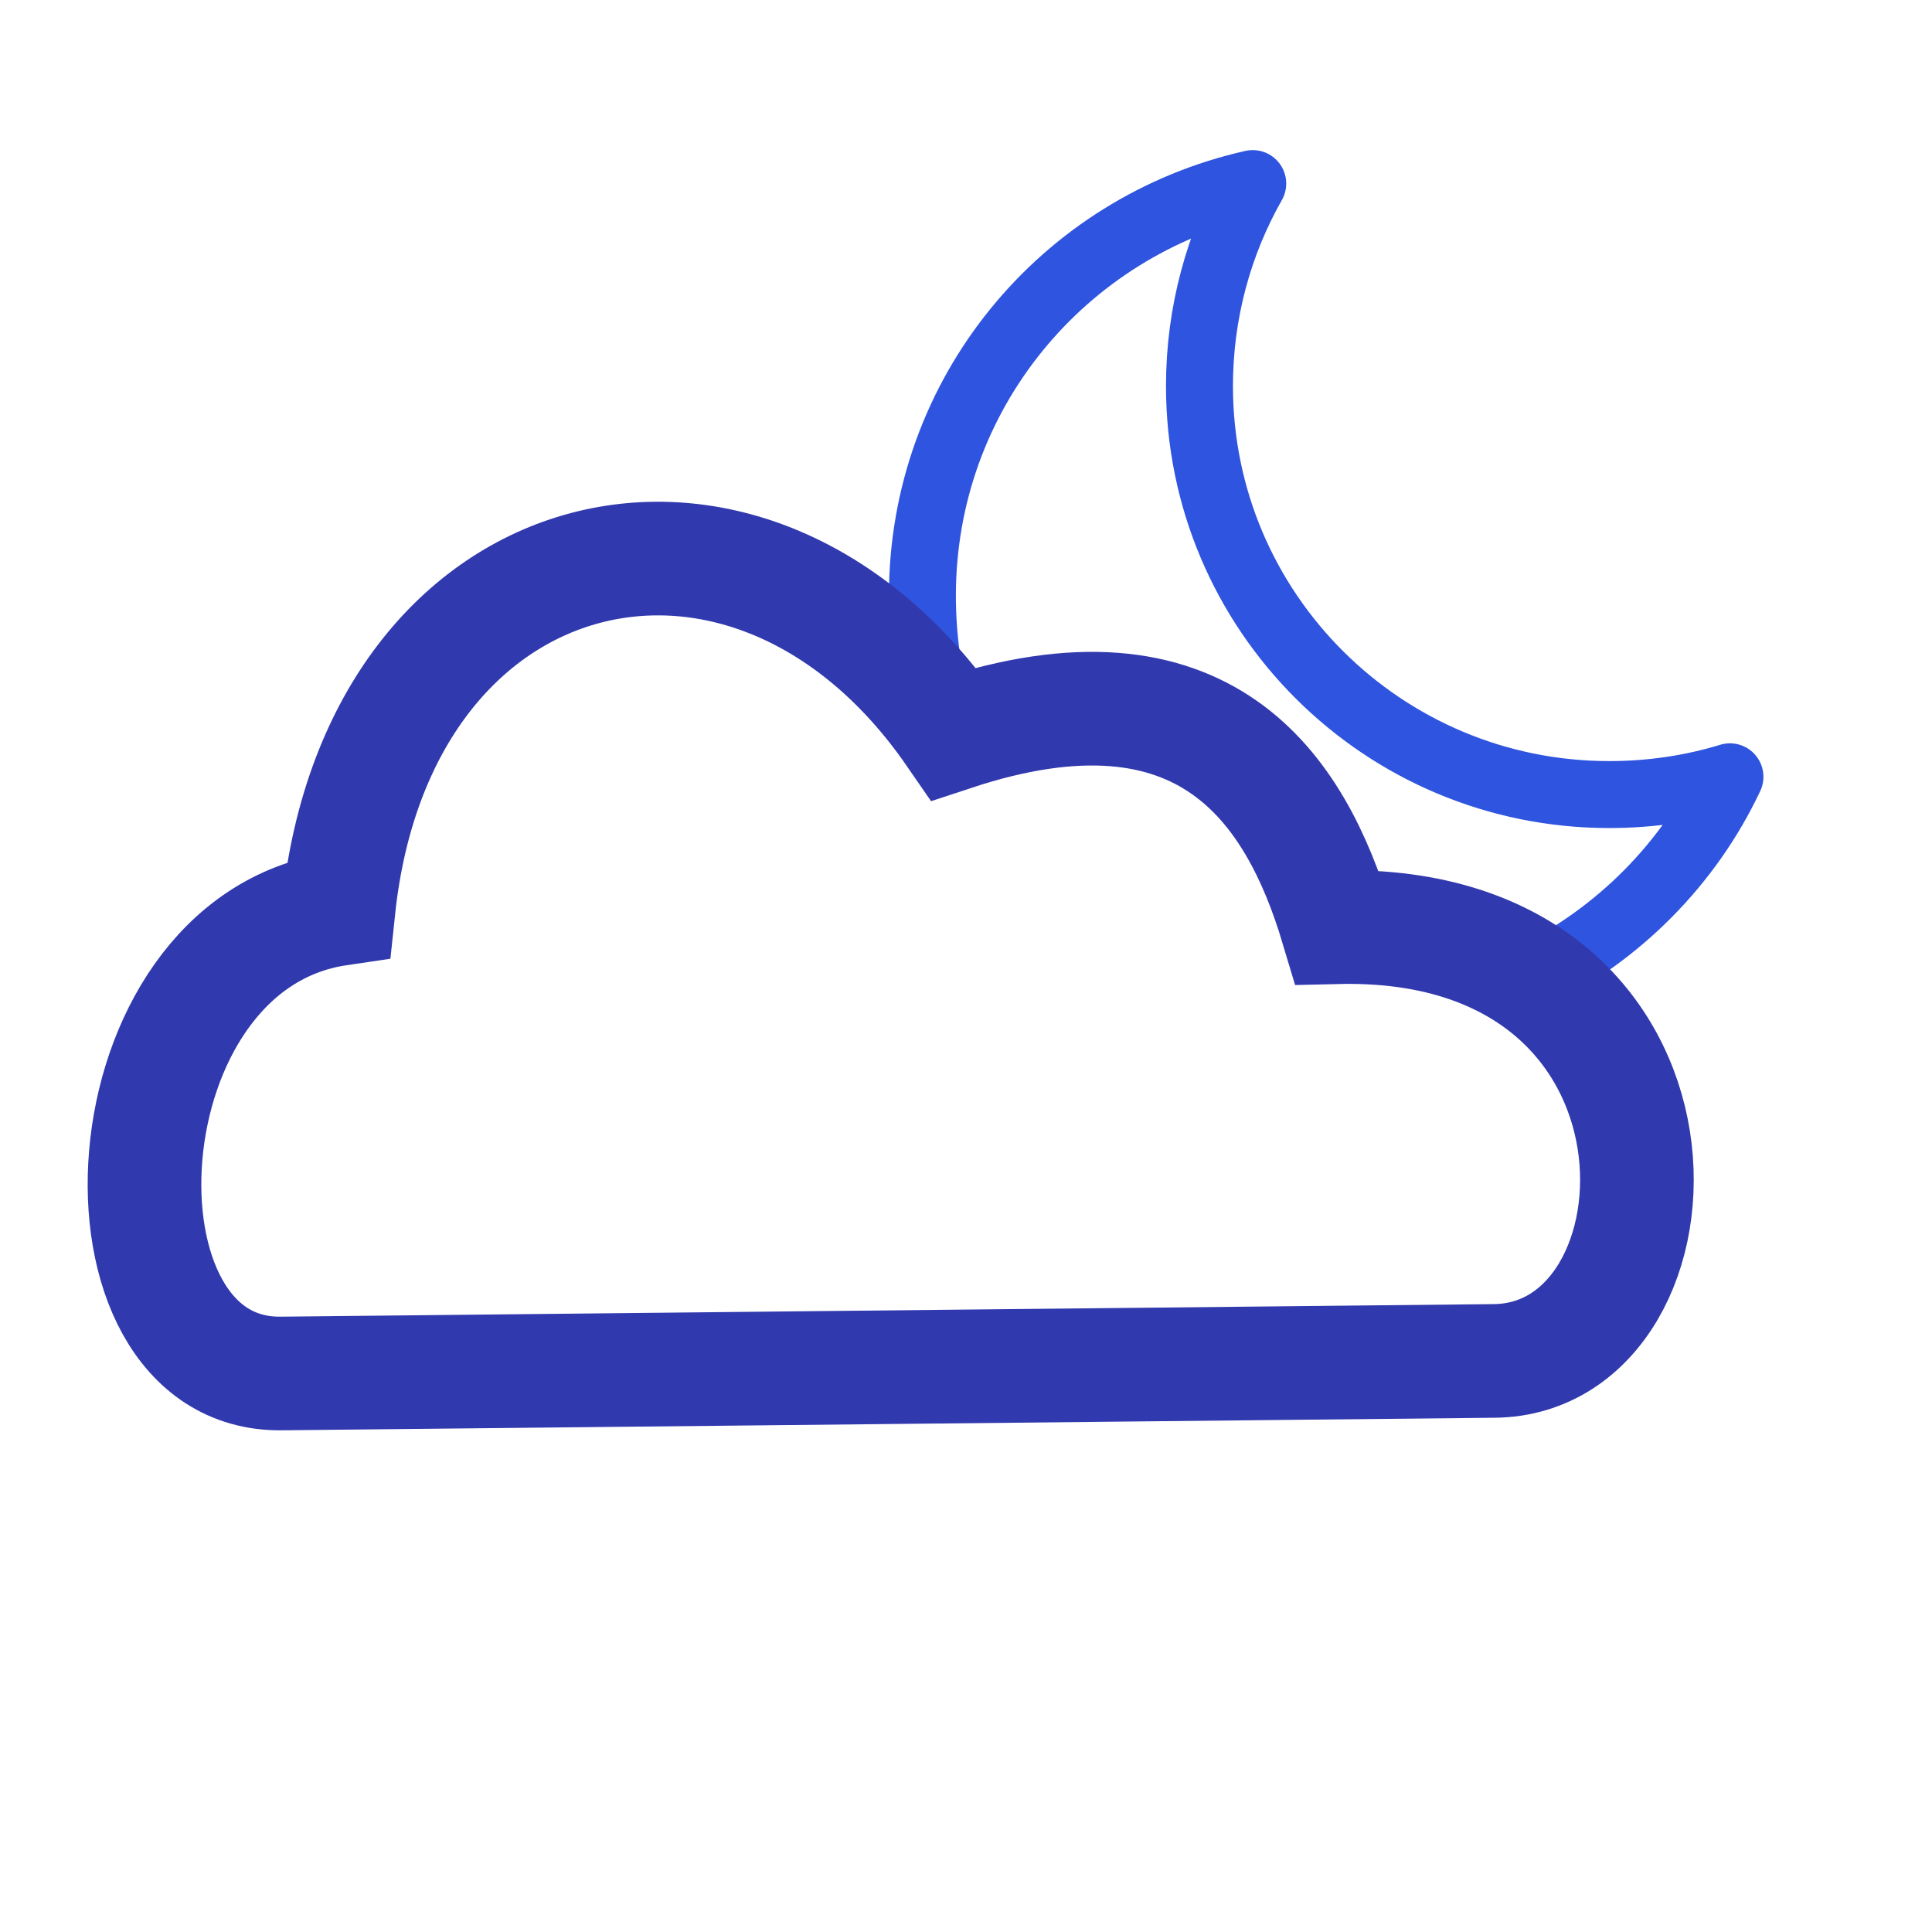 <?xml version="1.0" encoding="UTF-8" standalone="no"?>
<!-- Created with Inkscape (http://www.inkscape.org/) -->

<svg
   xmlns:dc="http://purl.org/dc/elements/1.1/"
   xmlns:cc="http://creativecommons.org/ns#"
   xmlns:rdf="http://www.w3.org/1999/02/22-rdf-syntax-ns#"
   xmlns:svg="http://www.w3.org/2000/svg"
   xmlns="http://www.w3.org/2000/svg"
   xmlns:sodipodi="http://sodipodi.sourceforge.net/DTD/sodipodi-0.dtd"
   xmlns:inkscape="http://www.inkscape.org/namespaces/inkscape"
   width="51"
   height="51"
   id="svg2"
   version="1.1"
   inkscape:version="0.48.2 r9819"
   sodipodi:docname="sw-03.svg">
  <defs
     id="defs4" />
  <sodipodi:namedview
     id="base"
     pagecolor="#ffffff"
     bordercolor="#666666"
     borderopacity="1.0"
     inkscape:pageopacity="0.0"
     inkscape:pageshadow="2"
     inkscape:zoom="9.1720476"
     inkscape:cx="17.994314"
     inkscape:cy="32.140671"
     inkscape:document-units="px"
     inkscape:current-layer="g4023"
     showgrid="false"
     inkscape:window-width="1280"
     inkscape:window-height="753"
     inkscape:window-x="-4"
     inkscape:window-y="-4"
     inkscape:window-maximized="1"
     inkscape:snap-center="true"
     inkscape:snap-page="false"
     inkscape:snap-global="true"
     inkscape:snap-object-midpoints="true" />
  <g
     inkscape:label="Livello 1"
     inkscape:groupmode="layer"
     id="layer1"
     transform="translate(0,-1001.362)" />
  <g
     id="g4023"
     transform="matrix(0.866,0,0,0.866,3.43,3.418)">
    <path
       style="fill:none;stroke:#2f54df;stroke-width:1.767;stroke-linecap:round;stroke-linejoin:round;stroke-miterlimit:4;stroke-opacity:1;stroke-dasharray:none;stroke-dashoffset:0"
       d="M 33.062 4.844 C 28.067 5.964 24.344 10.385 24.344 15.719 C 24.344 16.808 24.491 17.88 24.781 18.875 C 24.91 19.044 25.064 19.195 25.188 19.375 C 31.826 17.183 34.183 20.8 35.281 24.469 C 37.467 24.417 39.164 24.943 40.406 25.781 C 40.414 25.777 40.429 25.785 40.438 25.781 C 42.712 24.664 44.574 22.796 45.656 20.5 C 44.653 20.808 43.573 20.969 42.469 20.969 C 36.506 20.969 31.656 16.15 31.656 10.188 C 31.656 8.248 32.168 6.417 33.062 4.844 z "
       transform="matrix(1.155,0,0,1.155,-3.961,-3.946)"
       id="path3981" />
    <g
       id="g4100"
       transform="translate(-2.31,0)">
      <path
         sodipodi:nodetypes="sscccs"
         inkscape:connector-curvature="0"
         id="path4062"
         d="M 6.916,37.92 43.897,37.537 C 50.087,37.473 50.645,24.043 39.107,24.316 37.839,20.08 35.084,15.891 27.419,18.423 21.241,9.465 9.895,12.122 8.668,23.76 1.413,24.832 0.837,37.983 6.916,37.92 z"
         style="fill:none;stroke:#3139ae;stroke-width:3.464;stroke-linecap:butt;stroke-linejoin:miter;stroke-miterlimit:4;stroke-opacity:1;stroke-dasharray:none" />
    </g>
    <g
       transform="translate(-2.31,0)"
       id="g3003" />
  </g>
</svg>

